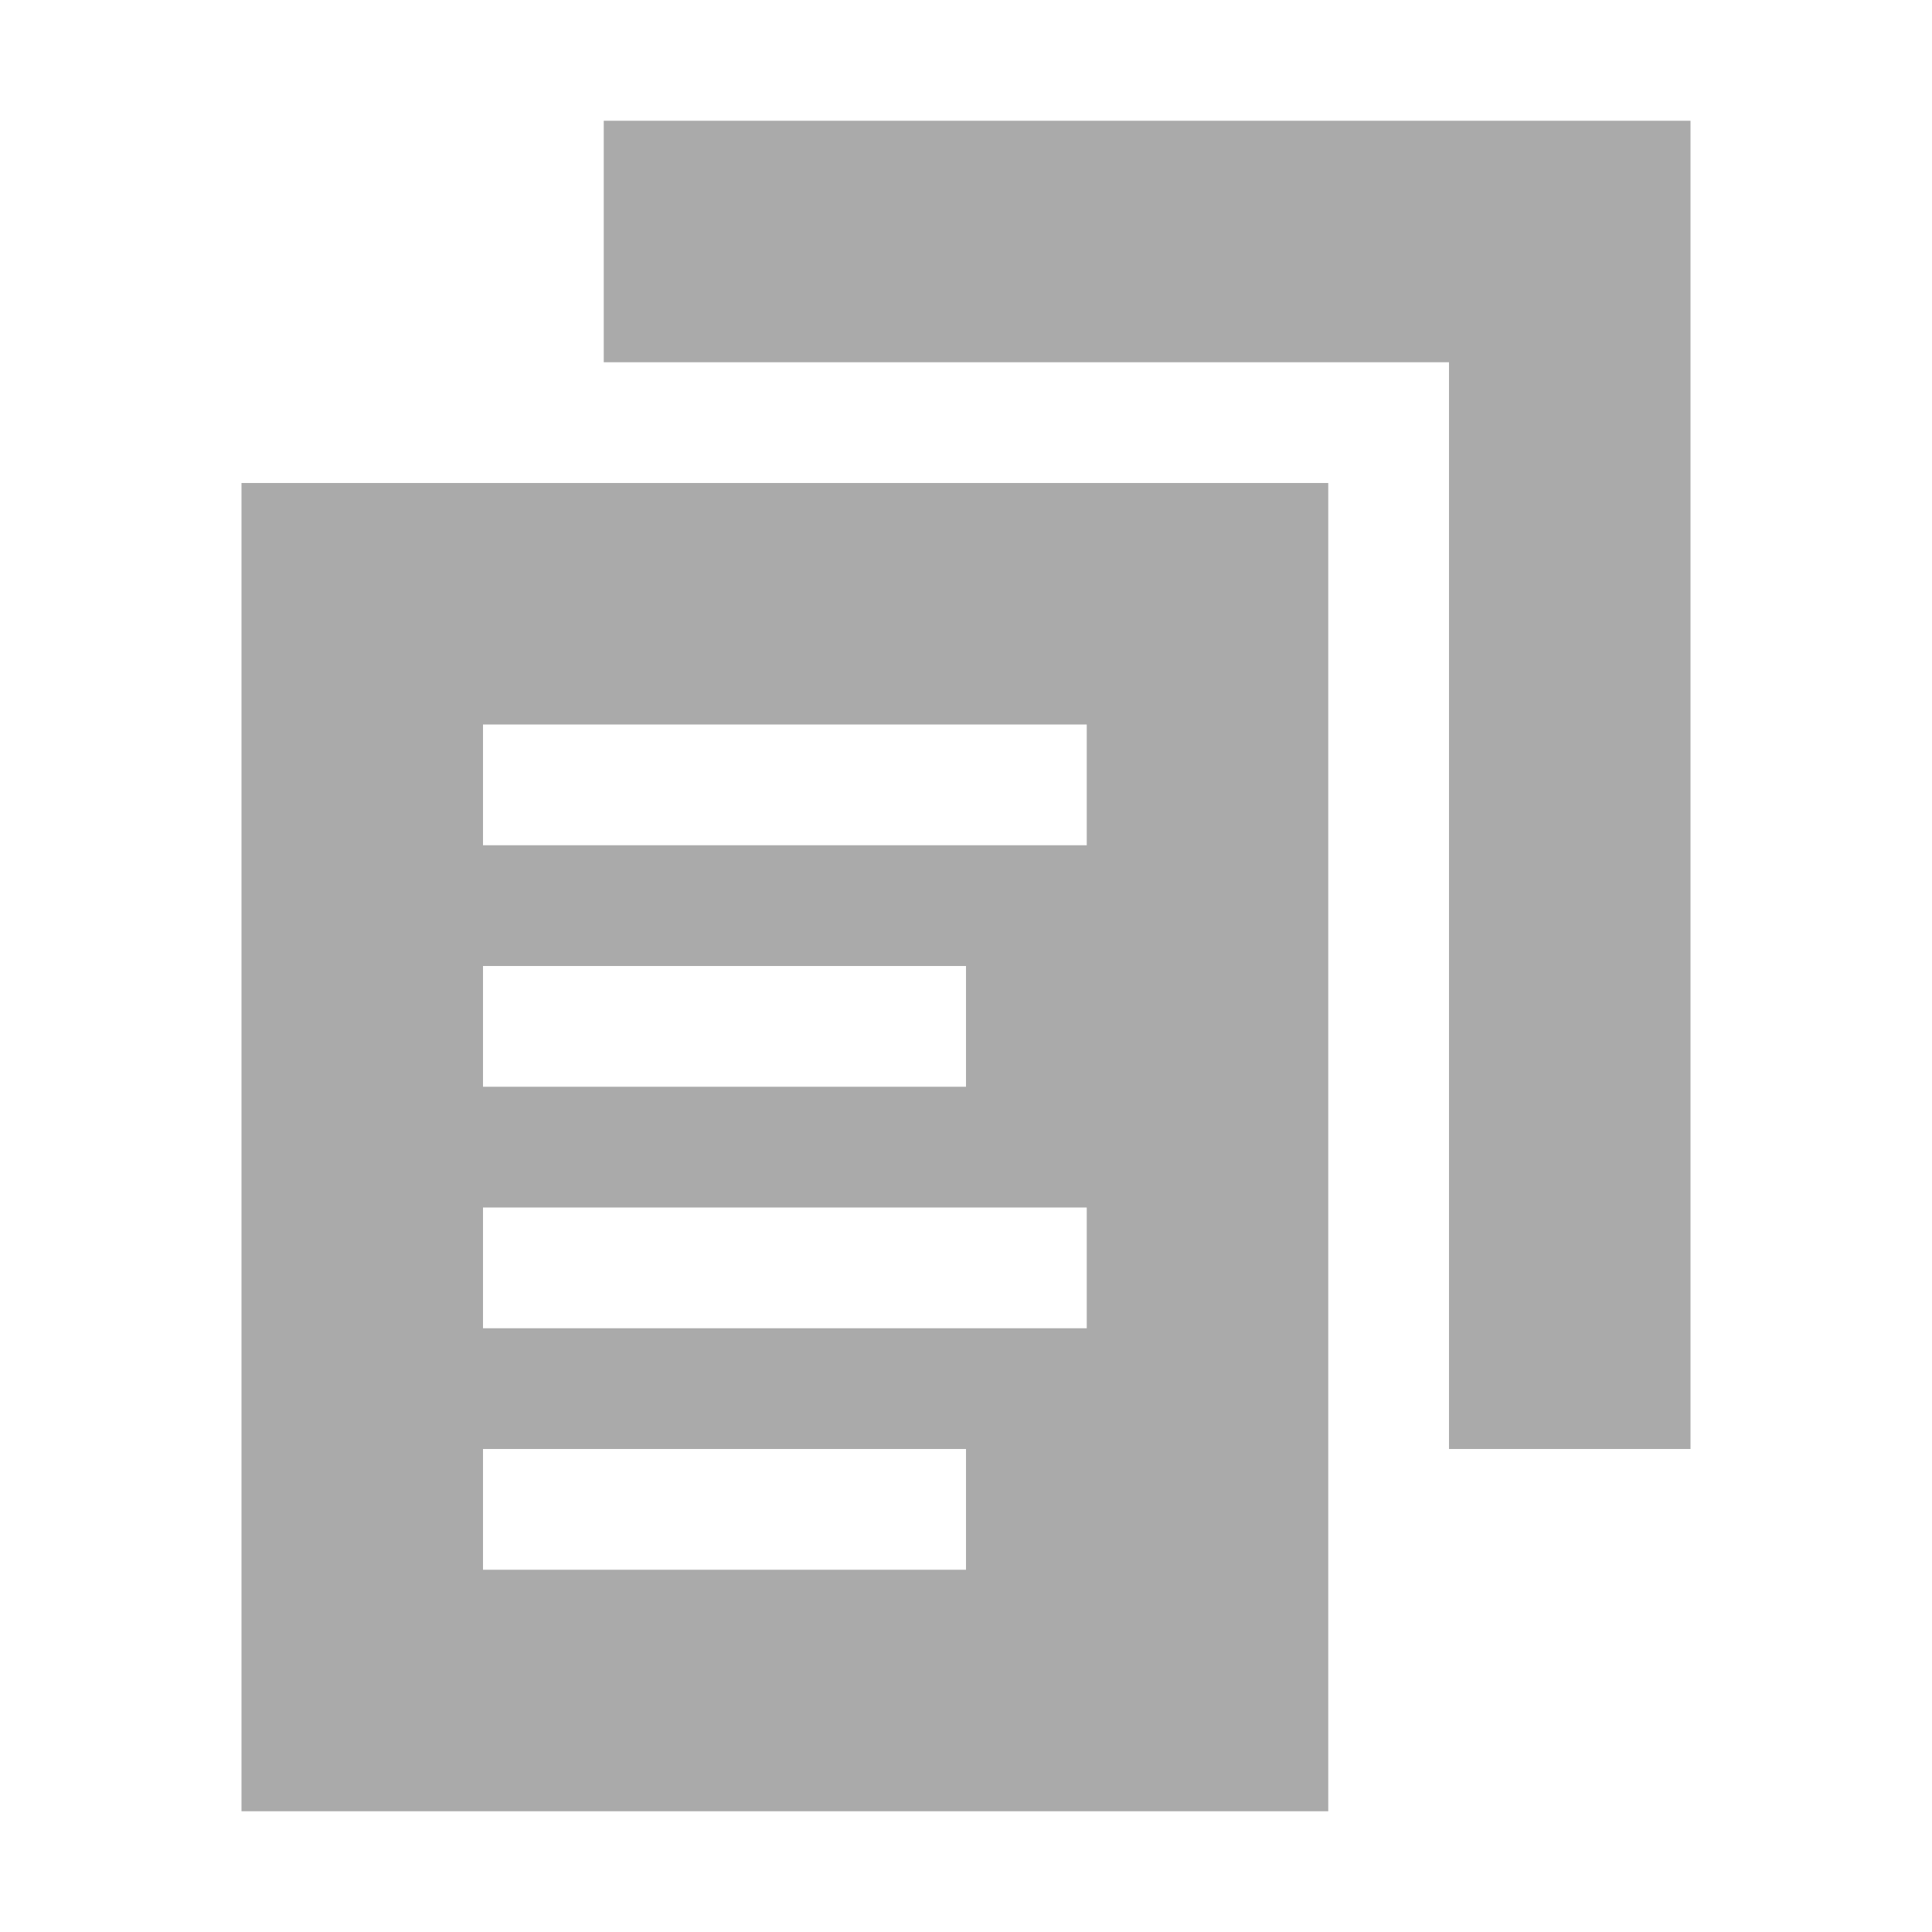 <svg version="1.1" width="32" height="32" xmlns="http://www.w3.org/2000/svg">
    <g fill-rule="evenodd" fill="#aaa">
        <path d="M 4 8 l 0 22 l 18 0 l 0 -22 l -18 0 m 6 -6 l 0 4 l 14 0 l 0 18 l 4 0 l 0 -22 l -18 0 m -2 10 l 0 2 l 10 0 l 0 -2 l -10 0 m 0 4 l 0 2 l 8 0 l 0 -2 l -8 0 m 0 4 l 0 2 l 10 0 l 0 -2 l -10 0 m 0 4 l 0 2 l 8 0 l 0 -2 l -8 0"/>
    </g>
</svg>
